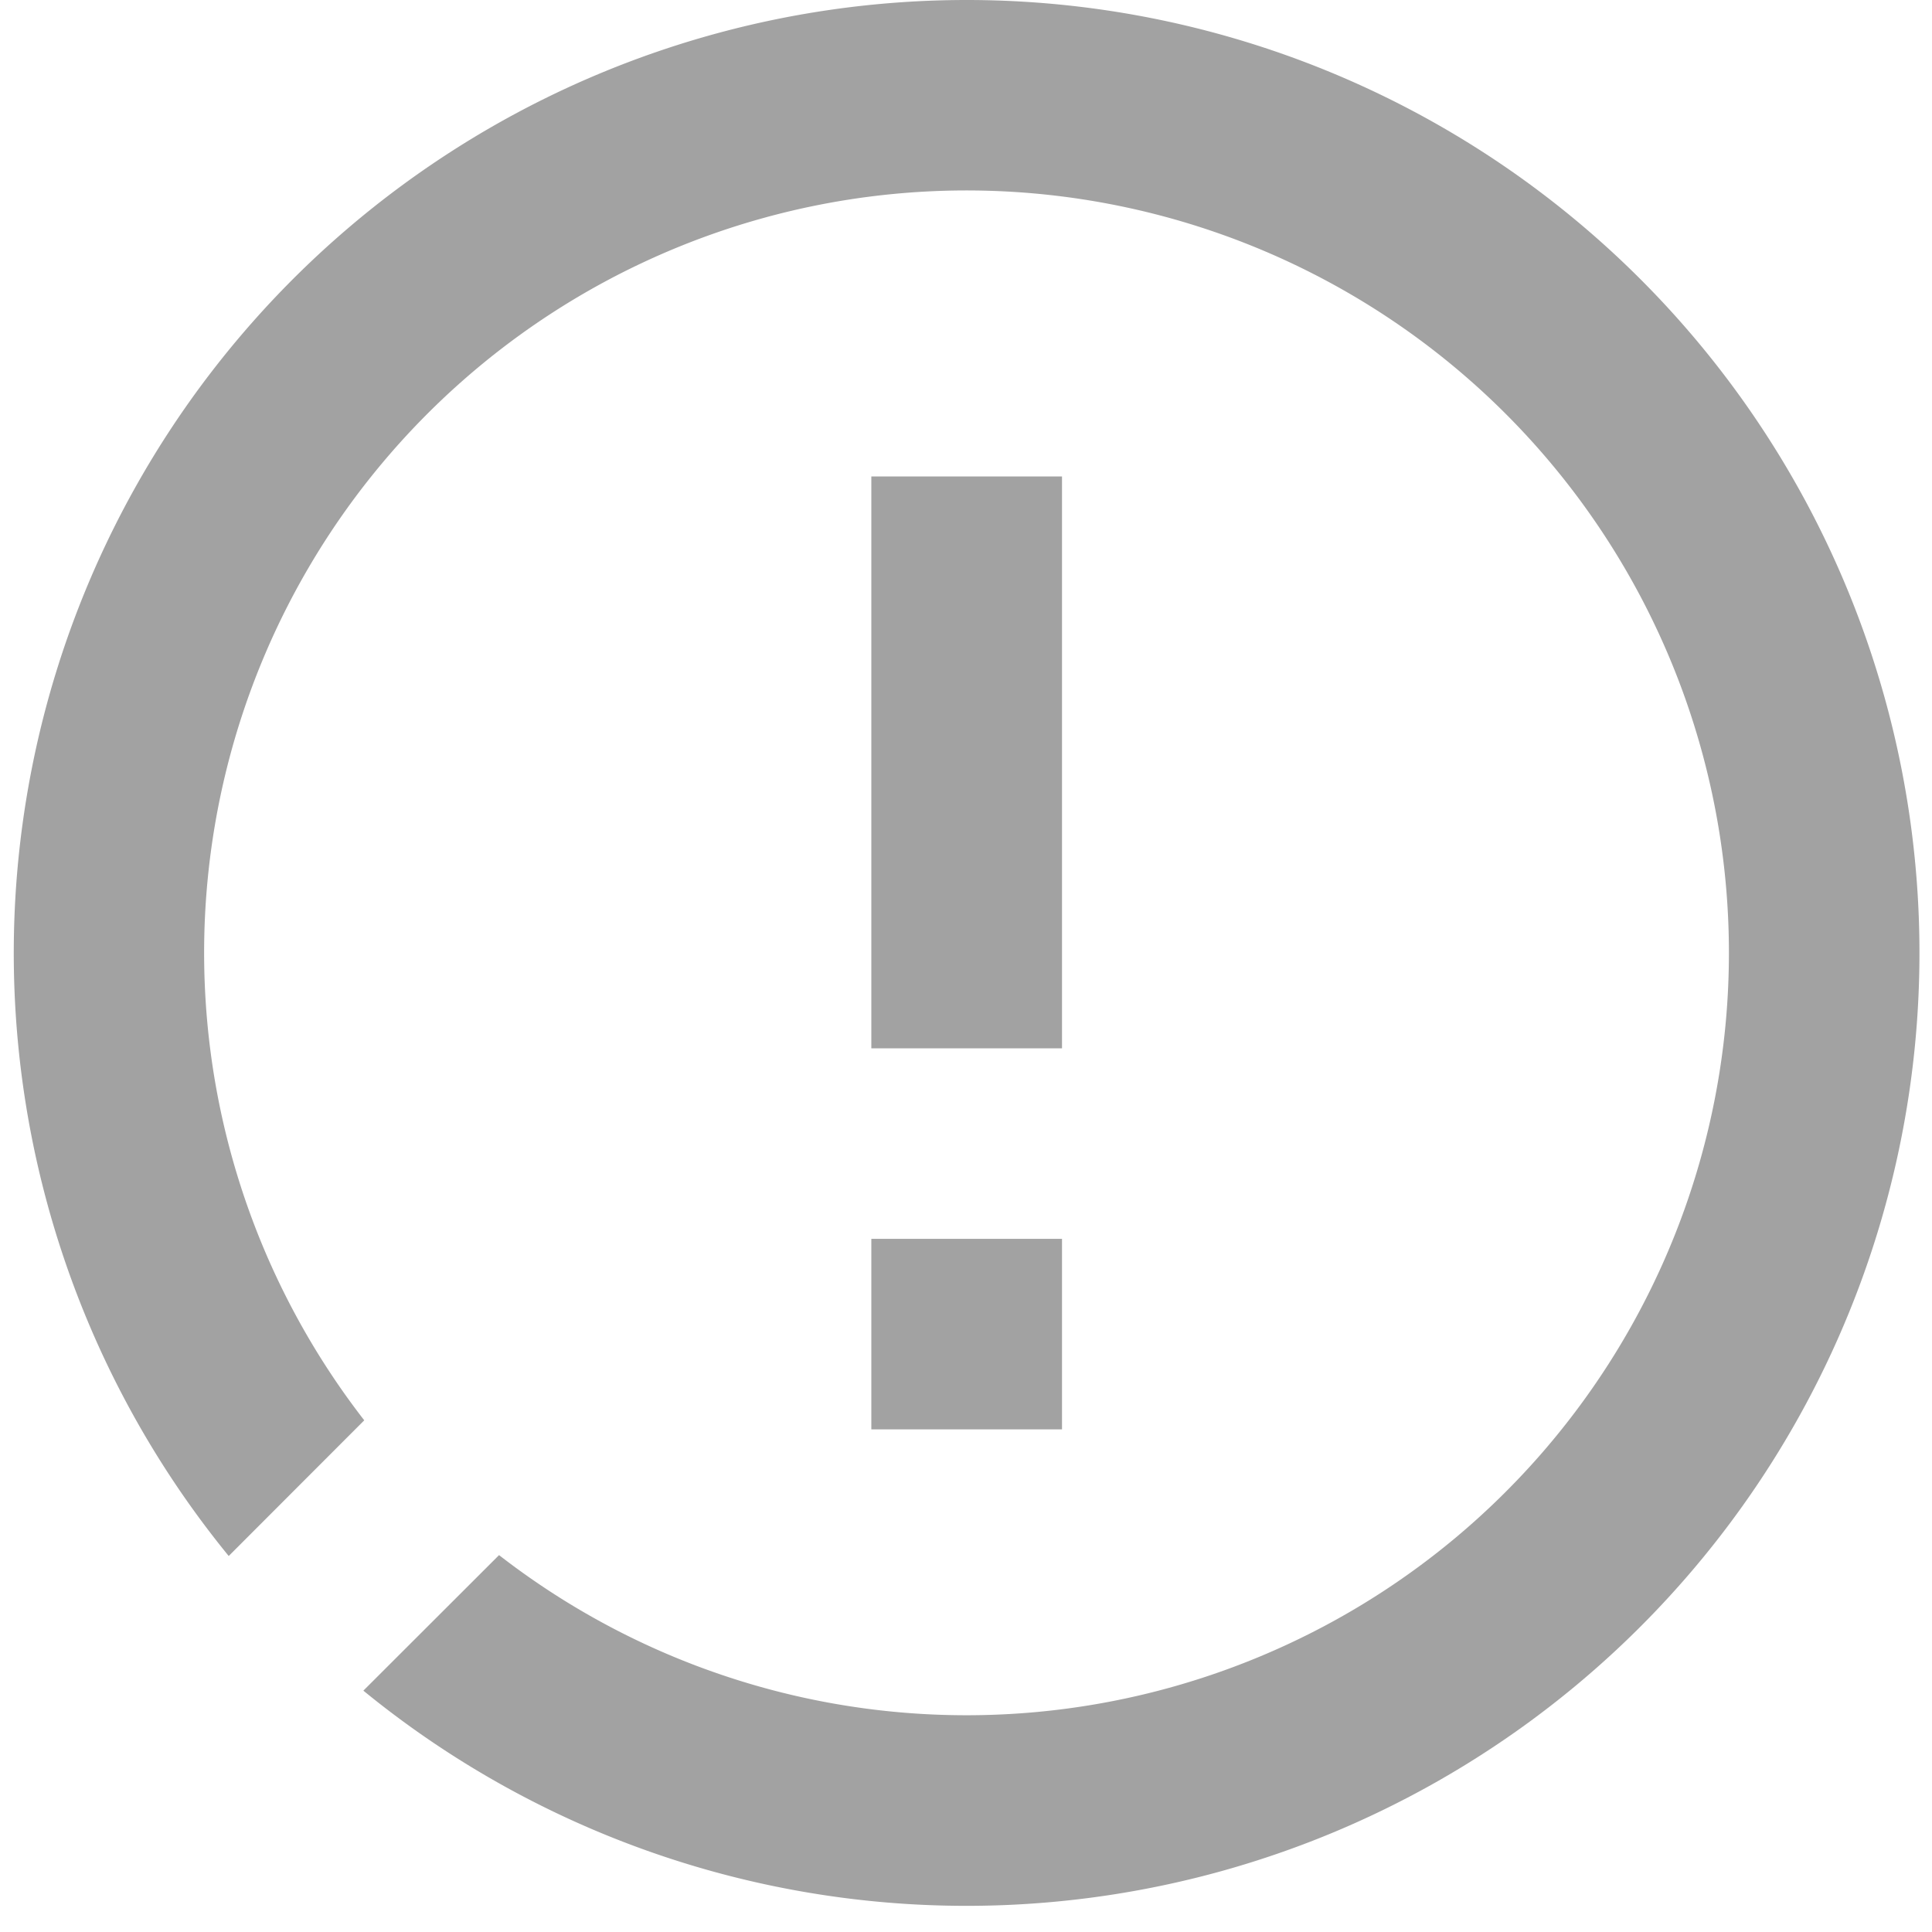 <svg xmlns="http://www.w3.org/2000/svg" xmlns:xlink="http://www.w3.org/1999/xlink" width="13" height="13" viewBox="0 0 13 13">
  <defs>
    <clipPath id="clip-path">
      <rect id="_1" data-name="1" width="13" height="13" transform="translate(-0.25)" fill="#a2a2a2" stroke="#707070" stroke-width="1"/>
    </clipPath>
  </defs>
  <g id="photo_mini_info" transform="translate(0.25)" clip-path="url(#clip-path)">
    <path id="_1-2" data-name="1" d="M8.412,2A6.413,6.413,0,0,0,3.447,12.47l.912-.913a5.13,5.13,0,1,1,.907.907l-.913.912A6.412,6.412,0,1,0,8.412,2Zm-.641,8.336v1.282H9.054V10.336Zm0-5.13V9.054H9.054V5.206Z" transform="translate(-2.158 -2)" fill="#a2a2a2"/>
  </g>
</svg>
